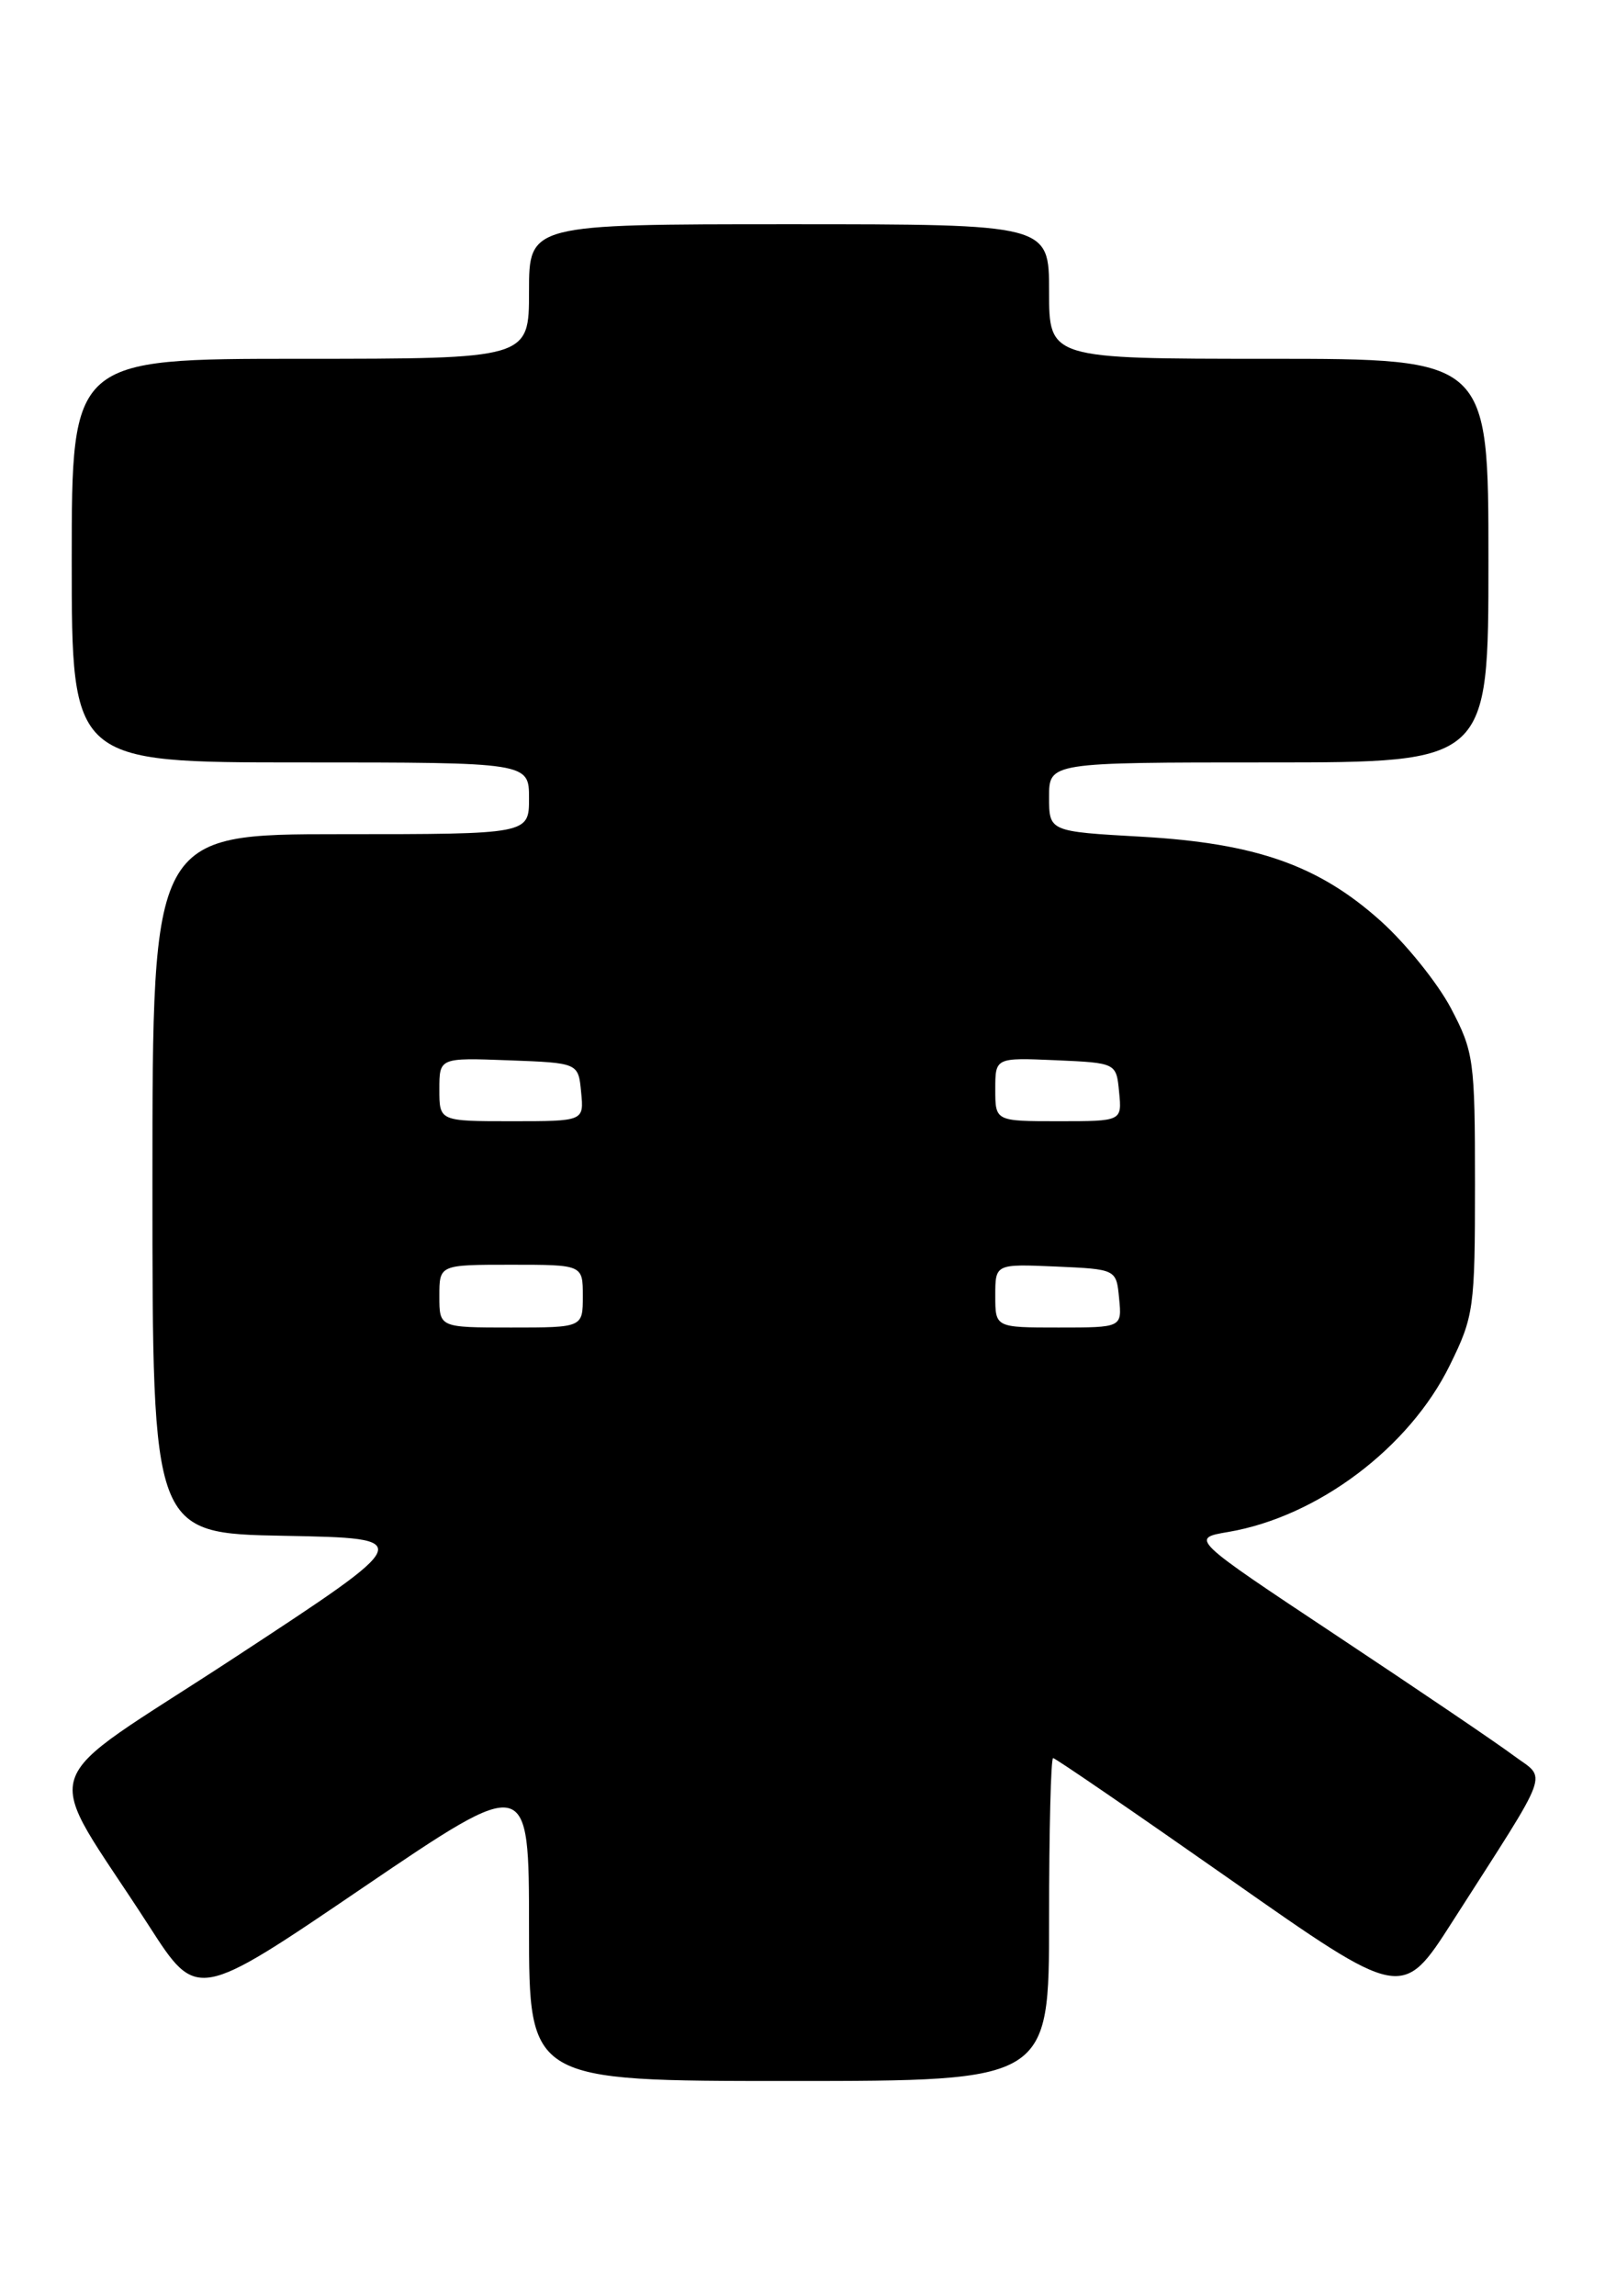 <?xml version="1.0" encoding="UTF-8" standalone="no"?>
<!DOCTYPE svg PUBLIC "-//W3C//DTD SVG 1.1//EN" "http://www.w3.org/Graphics/SVG/1.1/DTD/svg11.dtd" >
<svg xmlns="http://www.w3.org/2000/svg" xmlns:xlink="http://www.w3.org/1999/xlink" version="1.1" viewBox="0 0 179 256">
 <g >
 <path fill="currentColor"
d=" M 117.00 214.00 C 117.00 204.10 117.20 196.00 117.45 196.00 C 117.69 196.00 126.55 202.07 137.14 209.49 C 156.38 222.99 156.38 222.99 161.98 214.24 C 173.20 196.71 172.54 198.50 168.78 195.70 C 166.98 194.35 158.13 188.36 149.12 182.38 C 132.74 171.51 132.74 171.51 136.99 170.79 C 146.96 169.09 157.18 161.40 161.69 152.21 C 164.38 146.75 164.50 145.86 164.50 132.00 C 164.50 118.18 164.37 117.26 161.81 112.39 C 160.32 109.58 156.81 105.22 154.01 102.70 C 147.08 96.47 140.09 94.01 127.28 93.28 C 117.00 92.70 117.00 92.70 117.00 88.85 C 117.00 85.00 117.00 85.00 141.50 85.00 C 166.00 85.00 166.00 85.00 166.00 62.50 C 166.00 40.00 166.00 40.00 141.50 40.00 C 117.00 40.00 117.00 40.00 117.00 32.50 C 117.00 25.00 117.00 25.00 88.00 25.00 C 59.00 25.00 59.00 25.00 59.00 32.50 C 59.00 40.00 59.00 40.00 33.50 40.00 C 8.00 40.00 8.00 40.00 8.00 62.50 C 8.00 85.00 8.00 85.00 33.50 85.00 C 59.00 85.00 59.00 85.00 59.00 89.00 C 59.00 93.00 59.00 93.00 38.00 93.00 C 17.00 93.00 17.00 93.00 17.00 131.97 C 17.00 170.95 17.00 170.95 31.73 171.22 C 46.45 171.50 46.45 171.50 26.22 184.76 C 3.29 199.79 4.52 195.93 16.65 214.76 C 21.97 223.02 21.97 223.02 40.48 210.44 C 59.00 197.87 59.00 197.87 59.00 214.93 C 59.00 232.00 59.00 232.00 88.00 232.00 C 117.00 232.00 117.00 232.00 117.00 214.00 Z  M 49.00 144.50 C 49.00 141.00 49.00 141.00 57.00 141.00 C 65.00 141.00 65.00 141.00 65.00 144.50 C 65.00 148.00 65.00 148.00 57.00 148.00 C 49.00 148.00 49.00 148.00 49.00 144.50 Z  M 111.00 144.45 C 111.00 140.91 111.00 140.91 117.75 141.20 C 124.50 141.50 124.50 141.50 124.81 144.75 C 125.13 148.00 125.13 148.00 118.06 148.00 C 111.00 148.00 111.00 148.00 111.00 144.45 Z  M 49.00 121.46 C 49.00 117.92 49.00 117.92 56.75 118.21 C 64.50 118.50 64.50 118.50 64.81 121.75 C 65.13 125.00 65.13 125.00 57.06 125.00 C 49.00 125.00 49.00 125.00 49.00 121.46 Z  M 111.00 121.45 C 111.00 117.91 111.00 117.91 117.75 118.20 C 124.50 118.50 124.50 118.50 124.81 121.75 C 125.13 125.00 125.13 125.00 118.06 125.00 C 111.00 125.00 111.00 125.00 111.00 121.45 Z "/>
</g>
</svg>